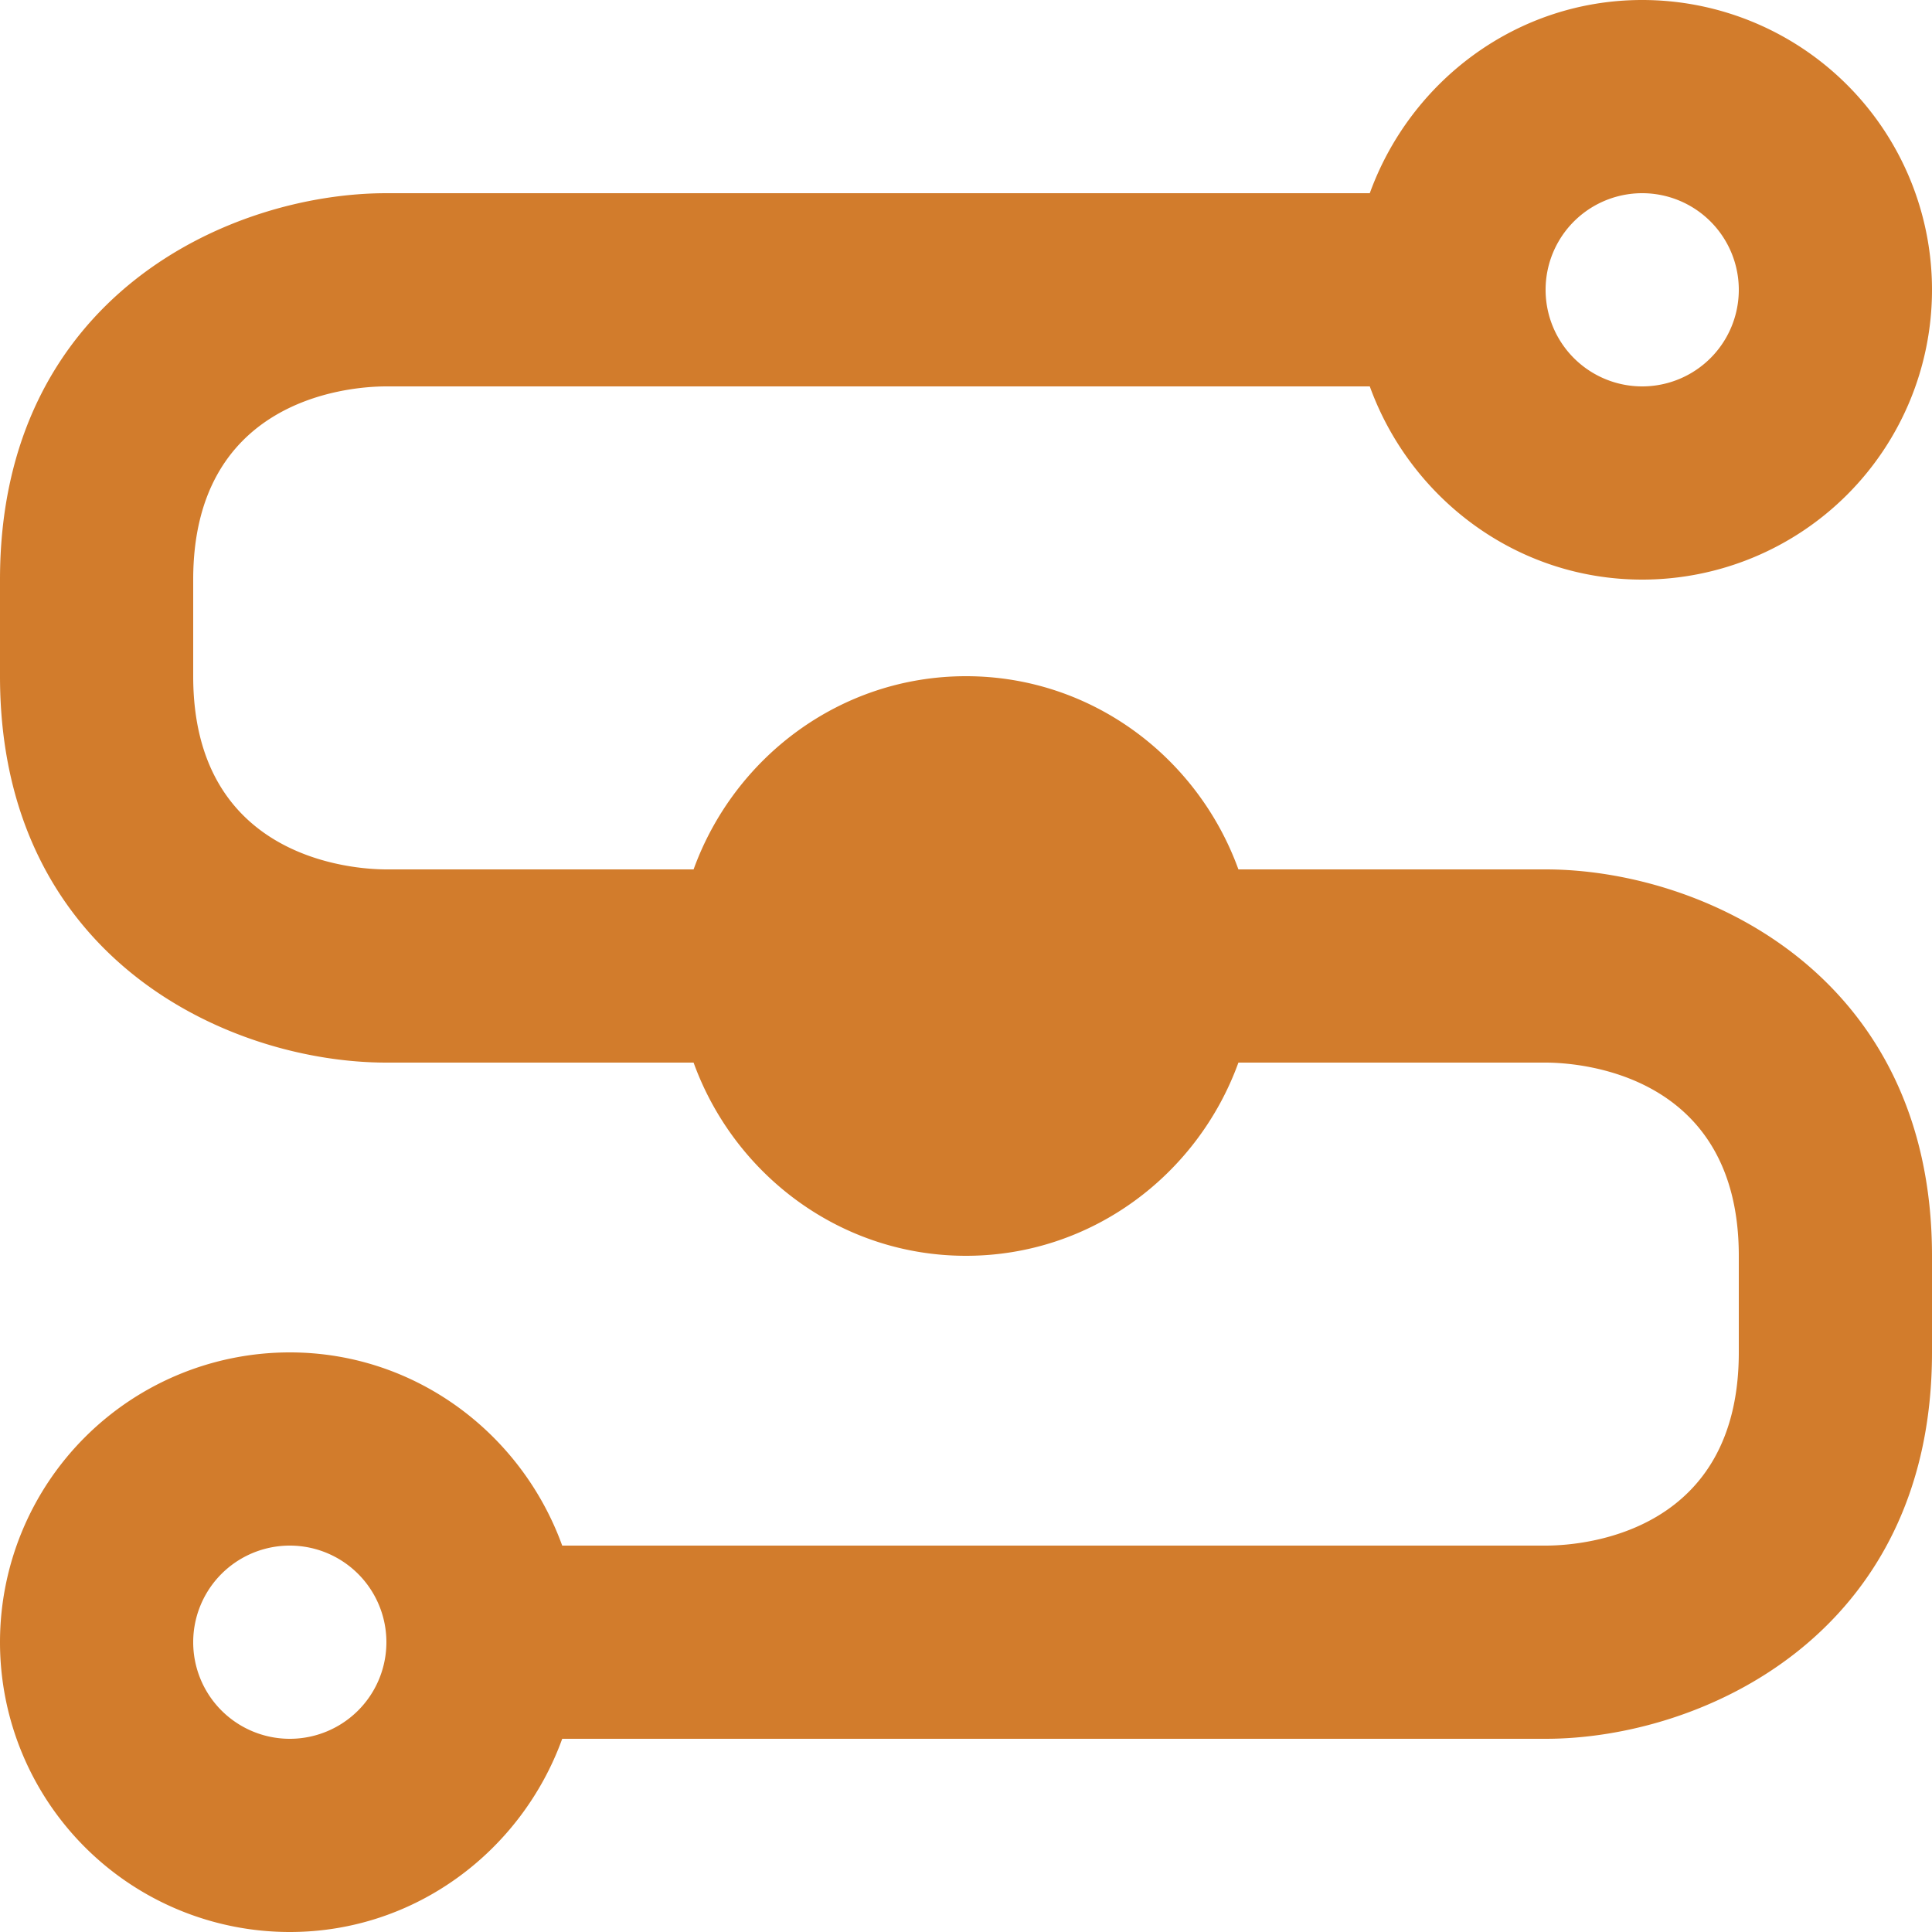 <svg width="30" height="30" fill="none" xmlns="http://www.w3.org/2000/svg"><path d="M24 13.5h-4.77c-.63-1.74-2.28-3-4.23-3-1.95 0-3.6 1.26-4.23 3H6c-.495 0-3-.15-3-3V9c0-2.745 2.31-3 3-3h15.27c.63 1.74 2.28 3 4.23 3a4.5 4.5 0 1 0 0-9c-1.95 0-3.6 1.26-4.23 3H6C3.585 3 0 4.59 0 9v1.5c0 4.41 3.585 6 6 6h4.77c.63 1.74 2.28 3 4.23 3 1.95 0 3.6-1.26 4.23-3H24c.495 0 3 .15 3 3V21c0 2.745-2.31 3-3 3H8.73c-.63-1.74-2.28-3-4.23-3a4.5 4.5 0 1 0 0 9c1.95 0 3.6-1.26 4.23-3H24c2.415 0 6-1.605 6-6v-1.5c0-4.395-3.585-6-6-6ZM25.5 3a1.5 1.5 0 1 1 0 3 1.5 1.5 0 0 1 0-3Zm-21 24a1.5 1.5 0 1 1 0-3 1.5 1.5 0 0 1 0 3Z" fill="#D27C2C"/></svg>